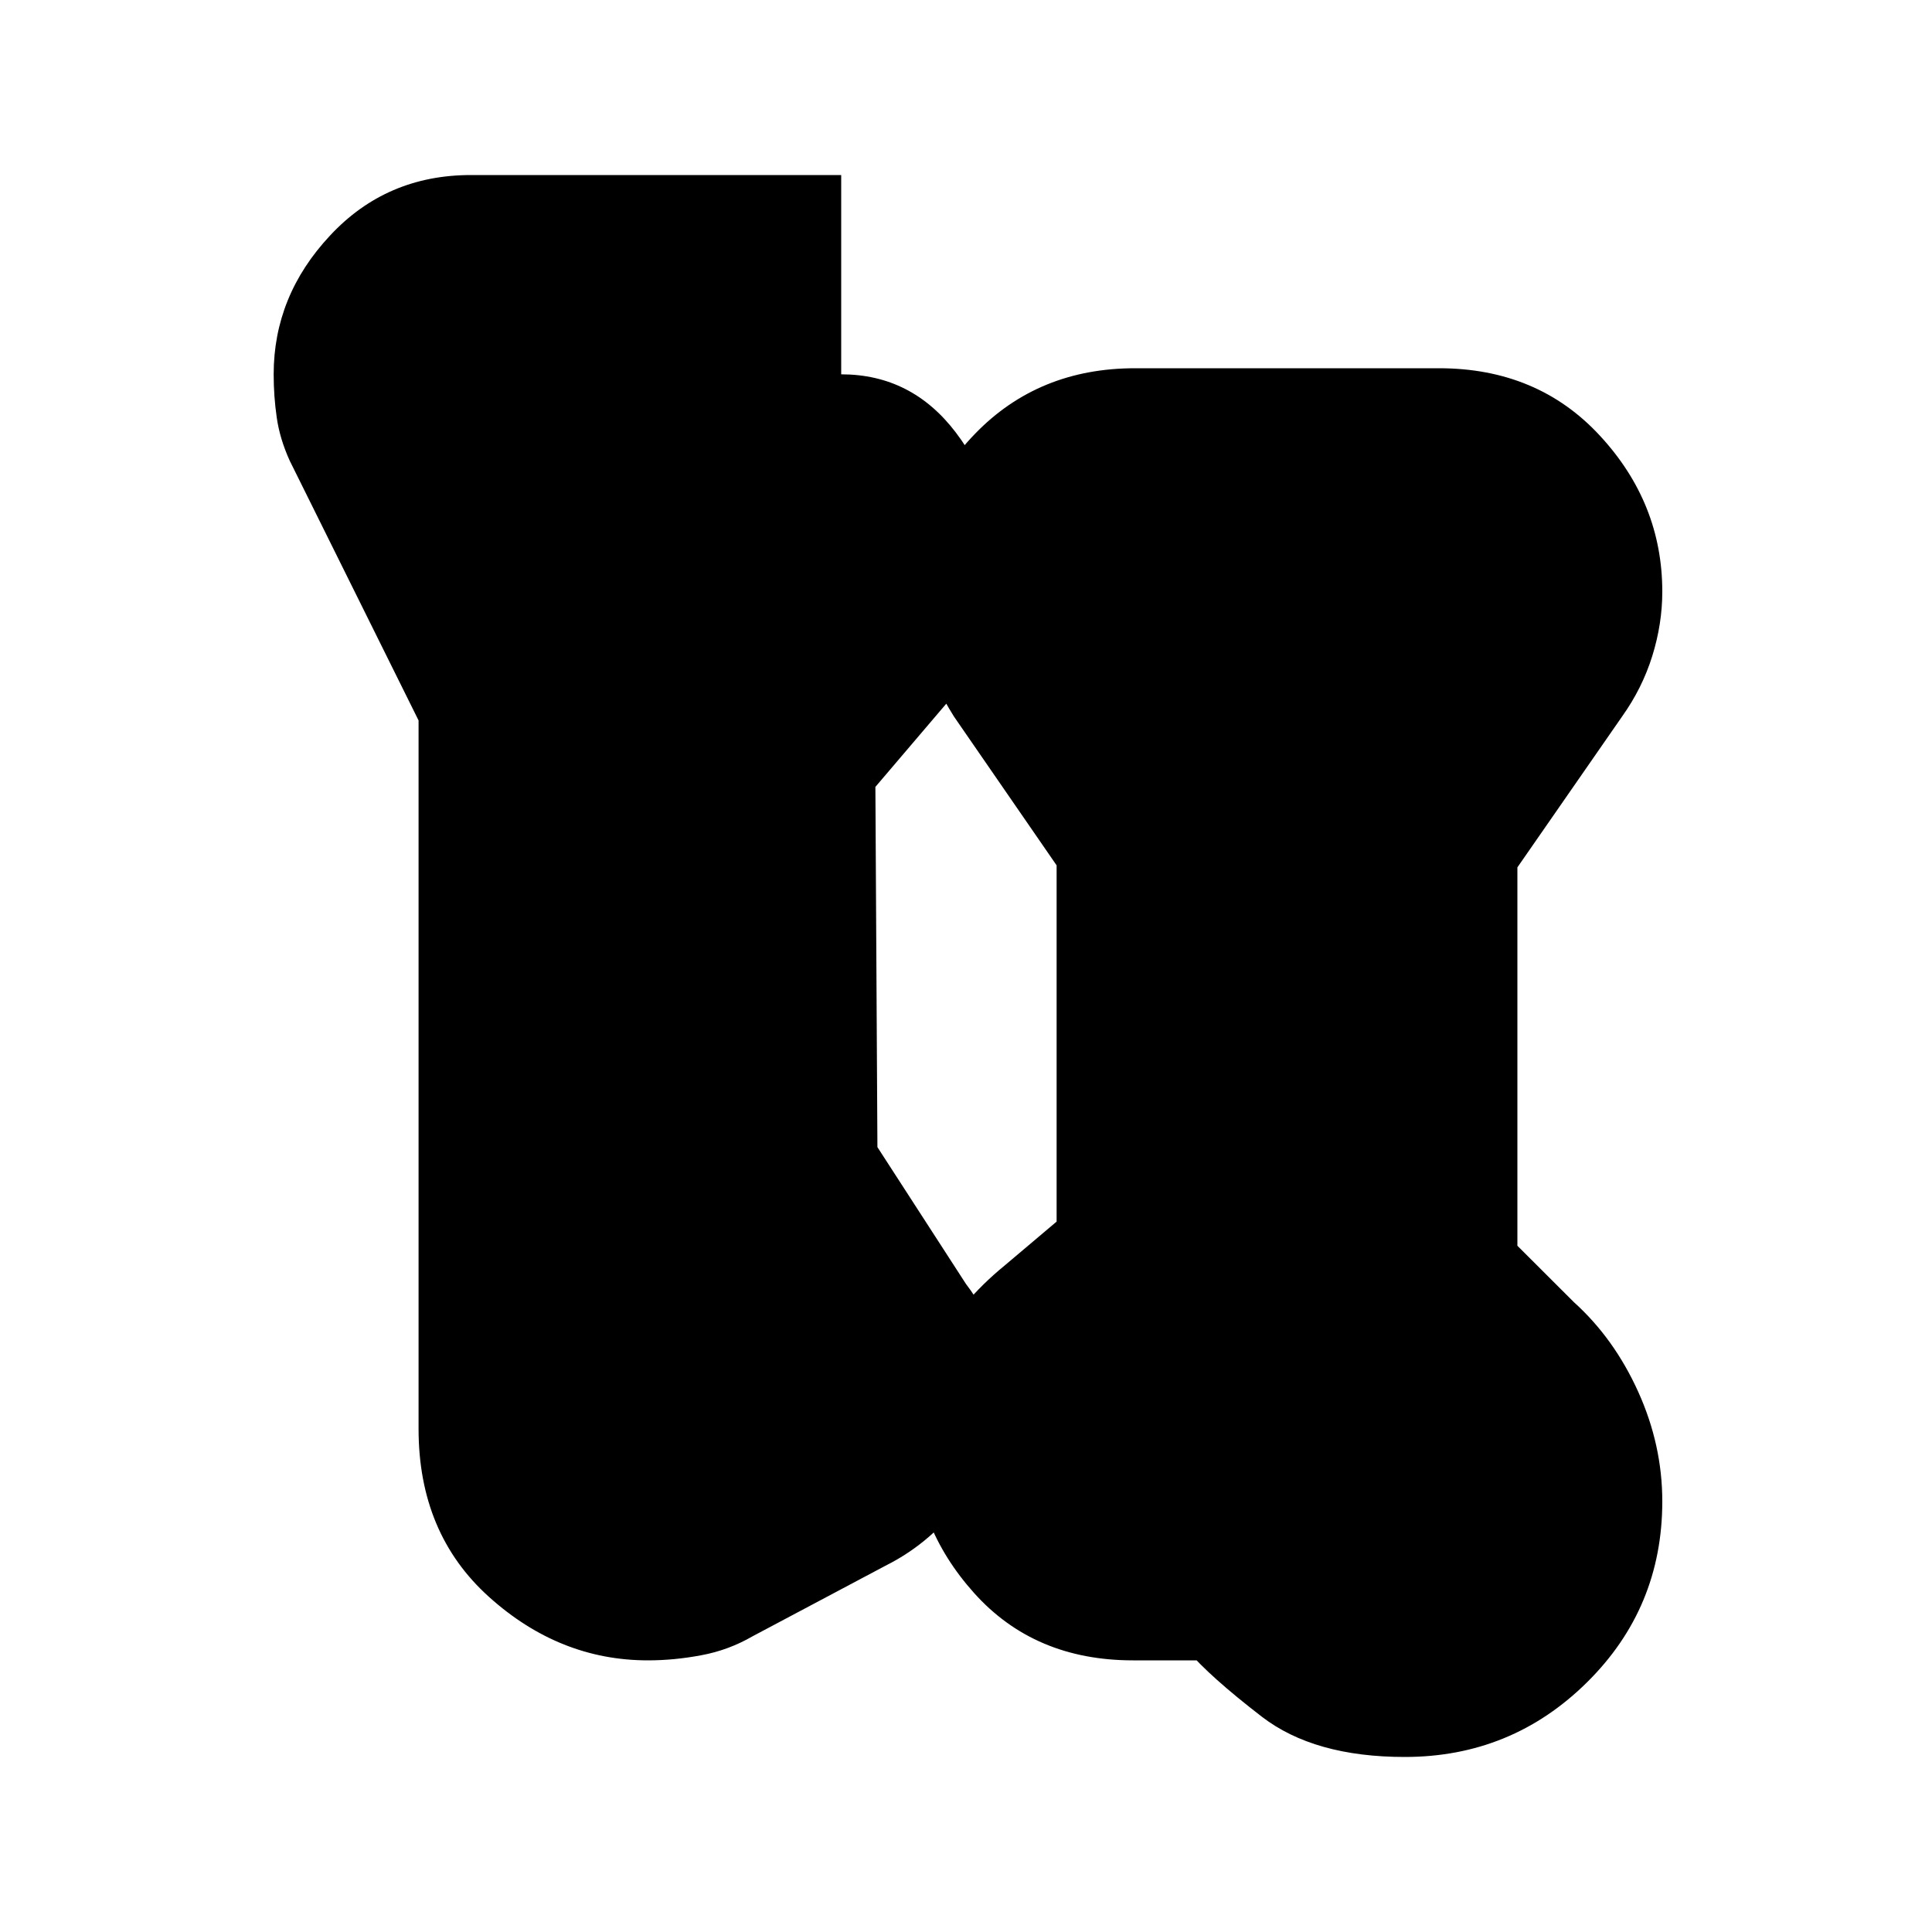 <svg xmlns="http://www.w3.org/2000/svg" height="20" width="20"><path d="M14.542 18.188q-.938 0-1.48-.417-.541-.417-.77-.688l.052.052.052.053h-.667q-1.021 0-1.646-.698t-.625-1.594q0-.5.24-.958.24-.459.698-.834l.542-.458V8.958L9.875 7.417q-.208-.334-.323-.657-.114-.322-.114-.656 0-.937.656-1.614.656-.678 1.656-.678h3.146q1.021 0 1.666.698.646.698.646 1.615 0 .333-.104.667-.104.333-.312.625l-1.084 1.562v3.917l.584.583q.416.375.666.927.25.552.25 1.136 0 1.104-.781 1.875-.781.771-1.885.771Zm-6.75-1.25q-.25.145-.532.197-.281.053-.552.053-.916 0-1.646-.657-.729-.656-.729-1.739V7.458L3 4.771q-.104-.229-.135-.448-.032-.219-.032-.448 0-.813.584-1.437.583-.626 1.458-.626h3.833v2.063q.73 0 1.188.604.458.604.458 1.396 0 .313-.114.646-.115.333-.344.646l-.834.979.021 3.729.917 1.417q.208.27.271.541.062.271.062.563 0 .604-.333 1.083t-.833.729Z"/></svg>